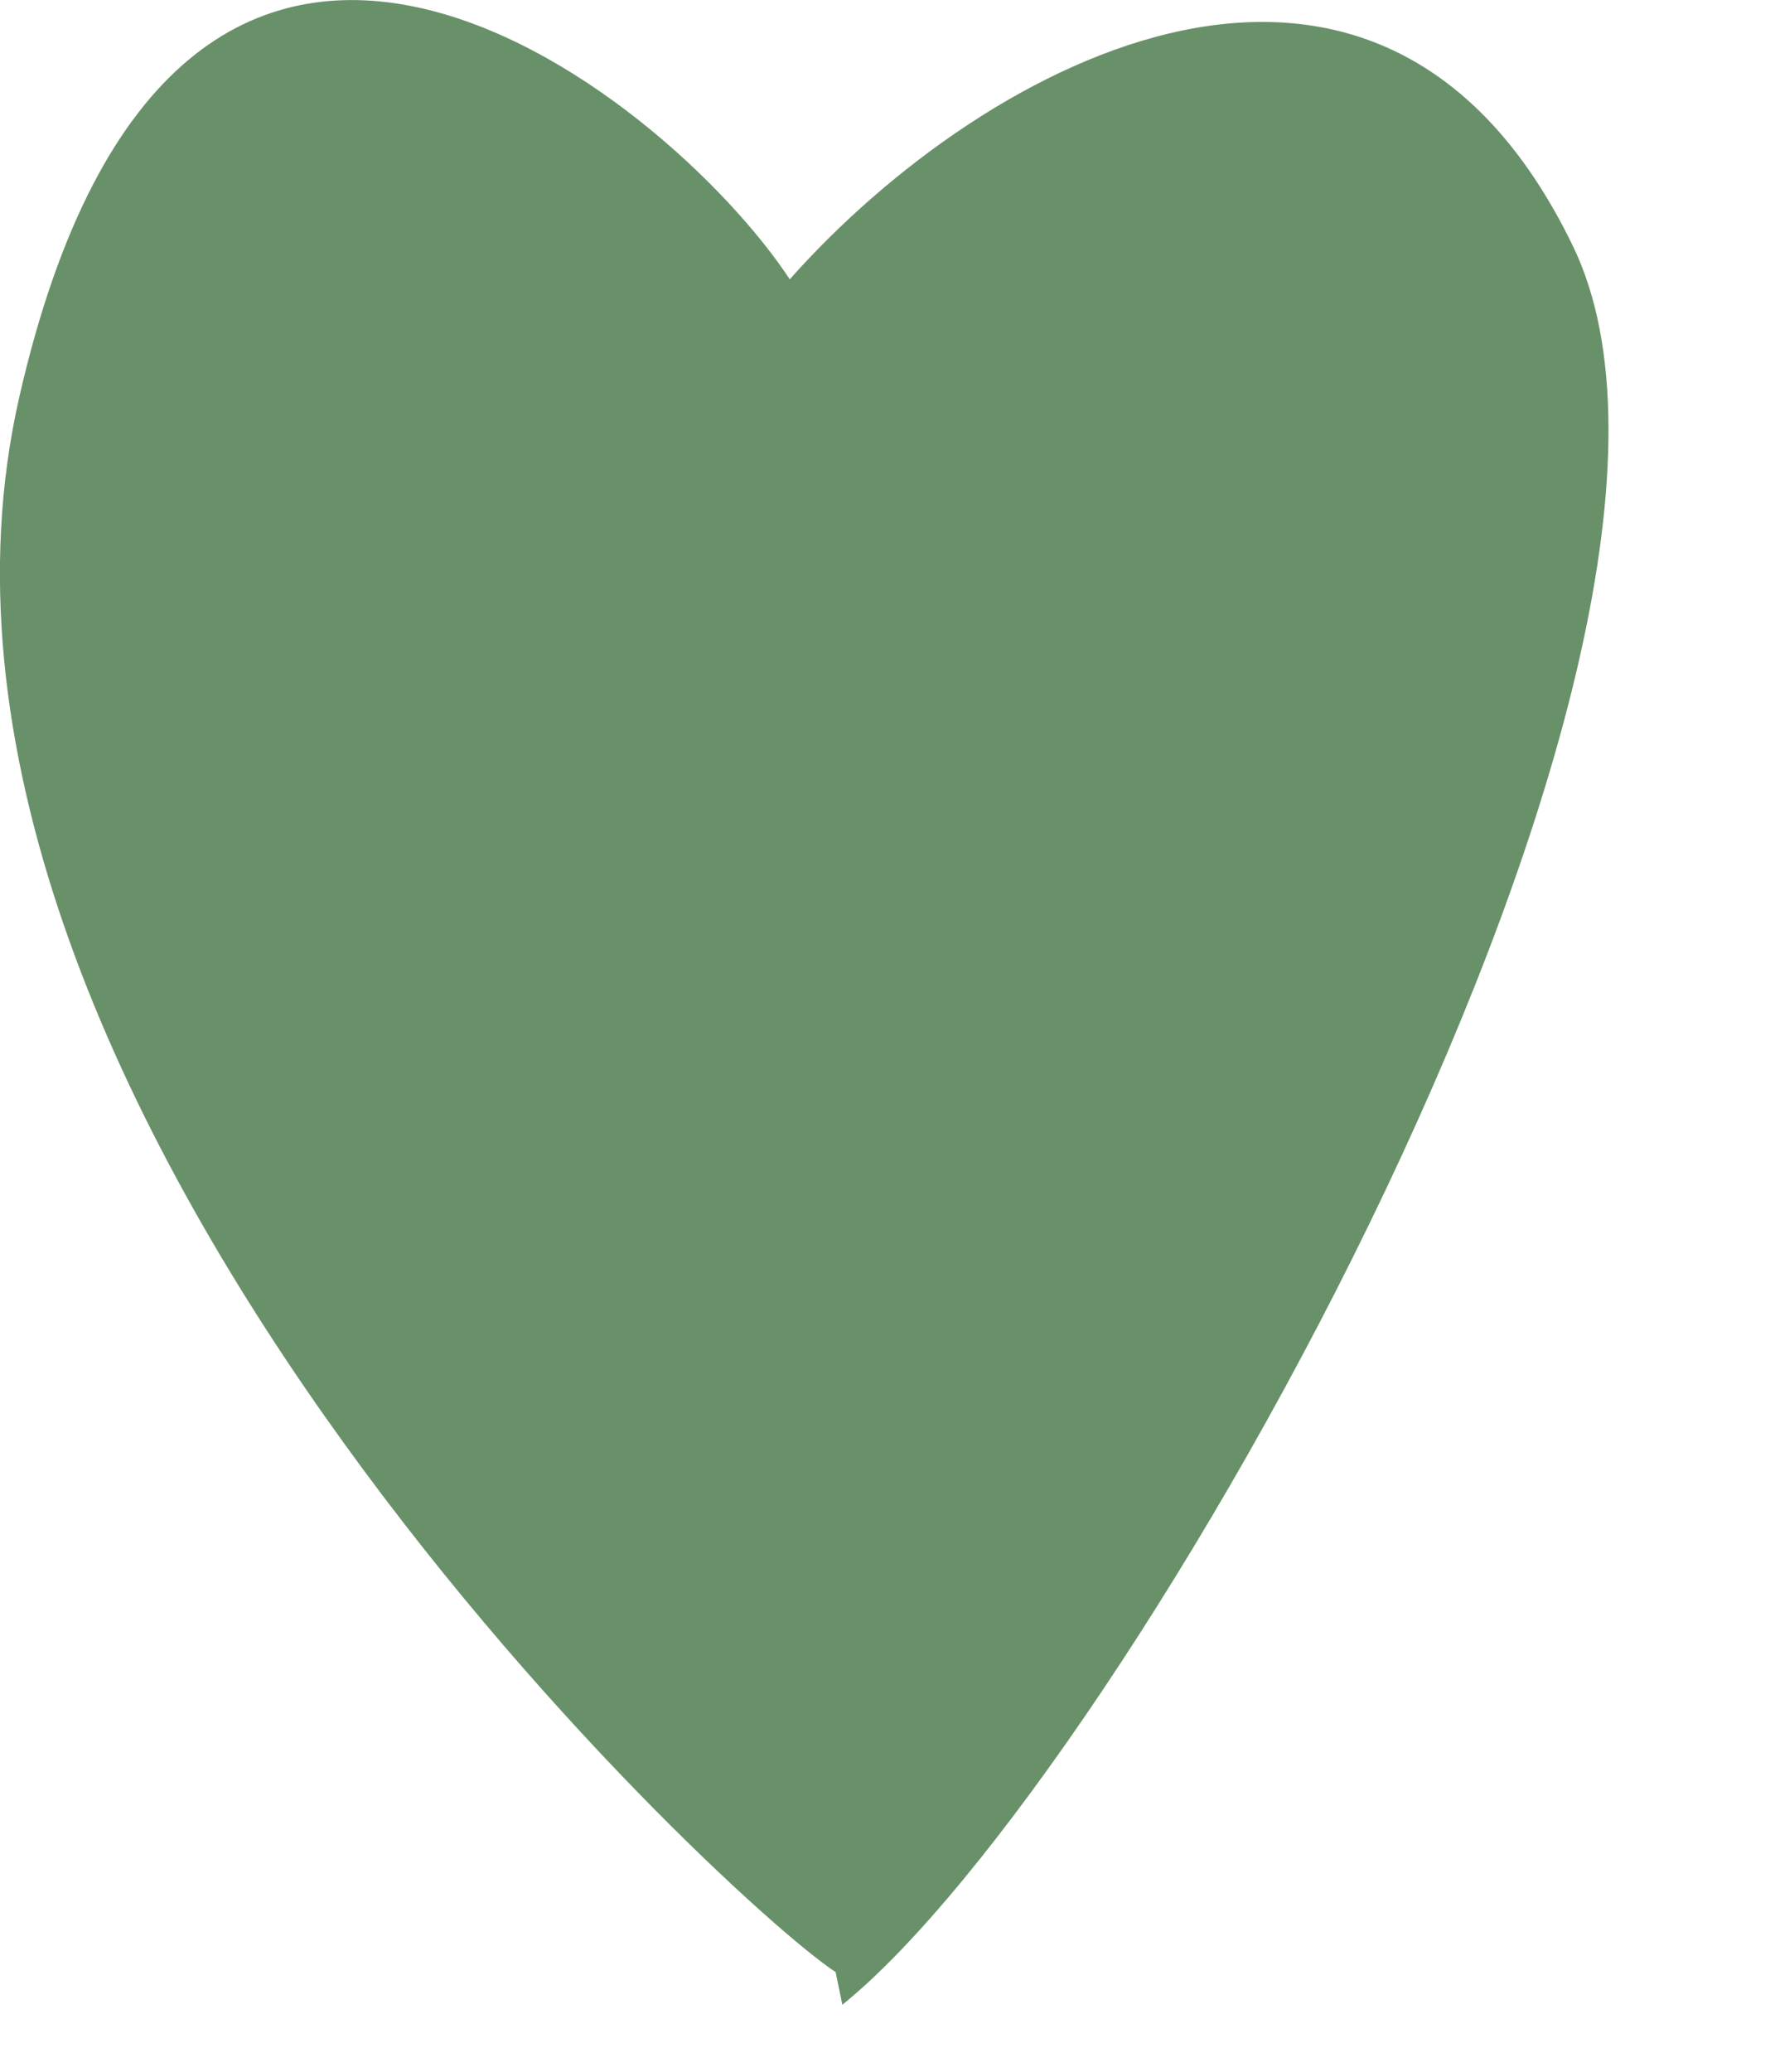 <svg width="18" height="21" viewBox="0 0 18 21" fill="none" xmlns="http://www.w3.org/2000/svg">
<g clip-path="url(#clip0_126_59)">
<path d="M15.953 2.499C14.007 -1.536 10.01 0.577 8.009 2.831C6.74 0.909 1.799 -2.999 0.196 4.023C-1.407 11.045 7.273 19.196 8.474 19.99L8.542 20.321C11.414 18.004 17.9 6.535 15.953 2.499Z" fill="#699169"/>
</g>
<defs>
<clipPath id="clip0_126_59">
<rect width="18" height="21" fill="white"/>
</clipPath>
</defs>
</svg>
